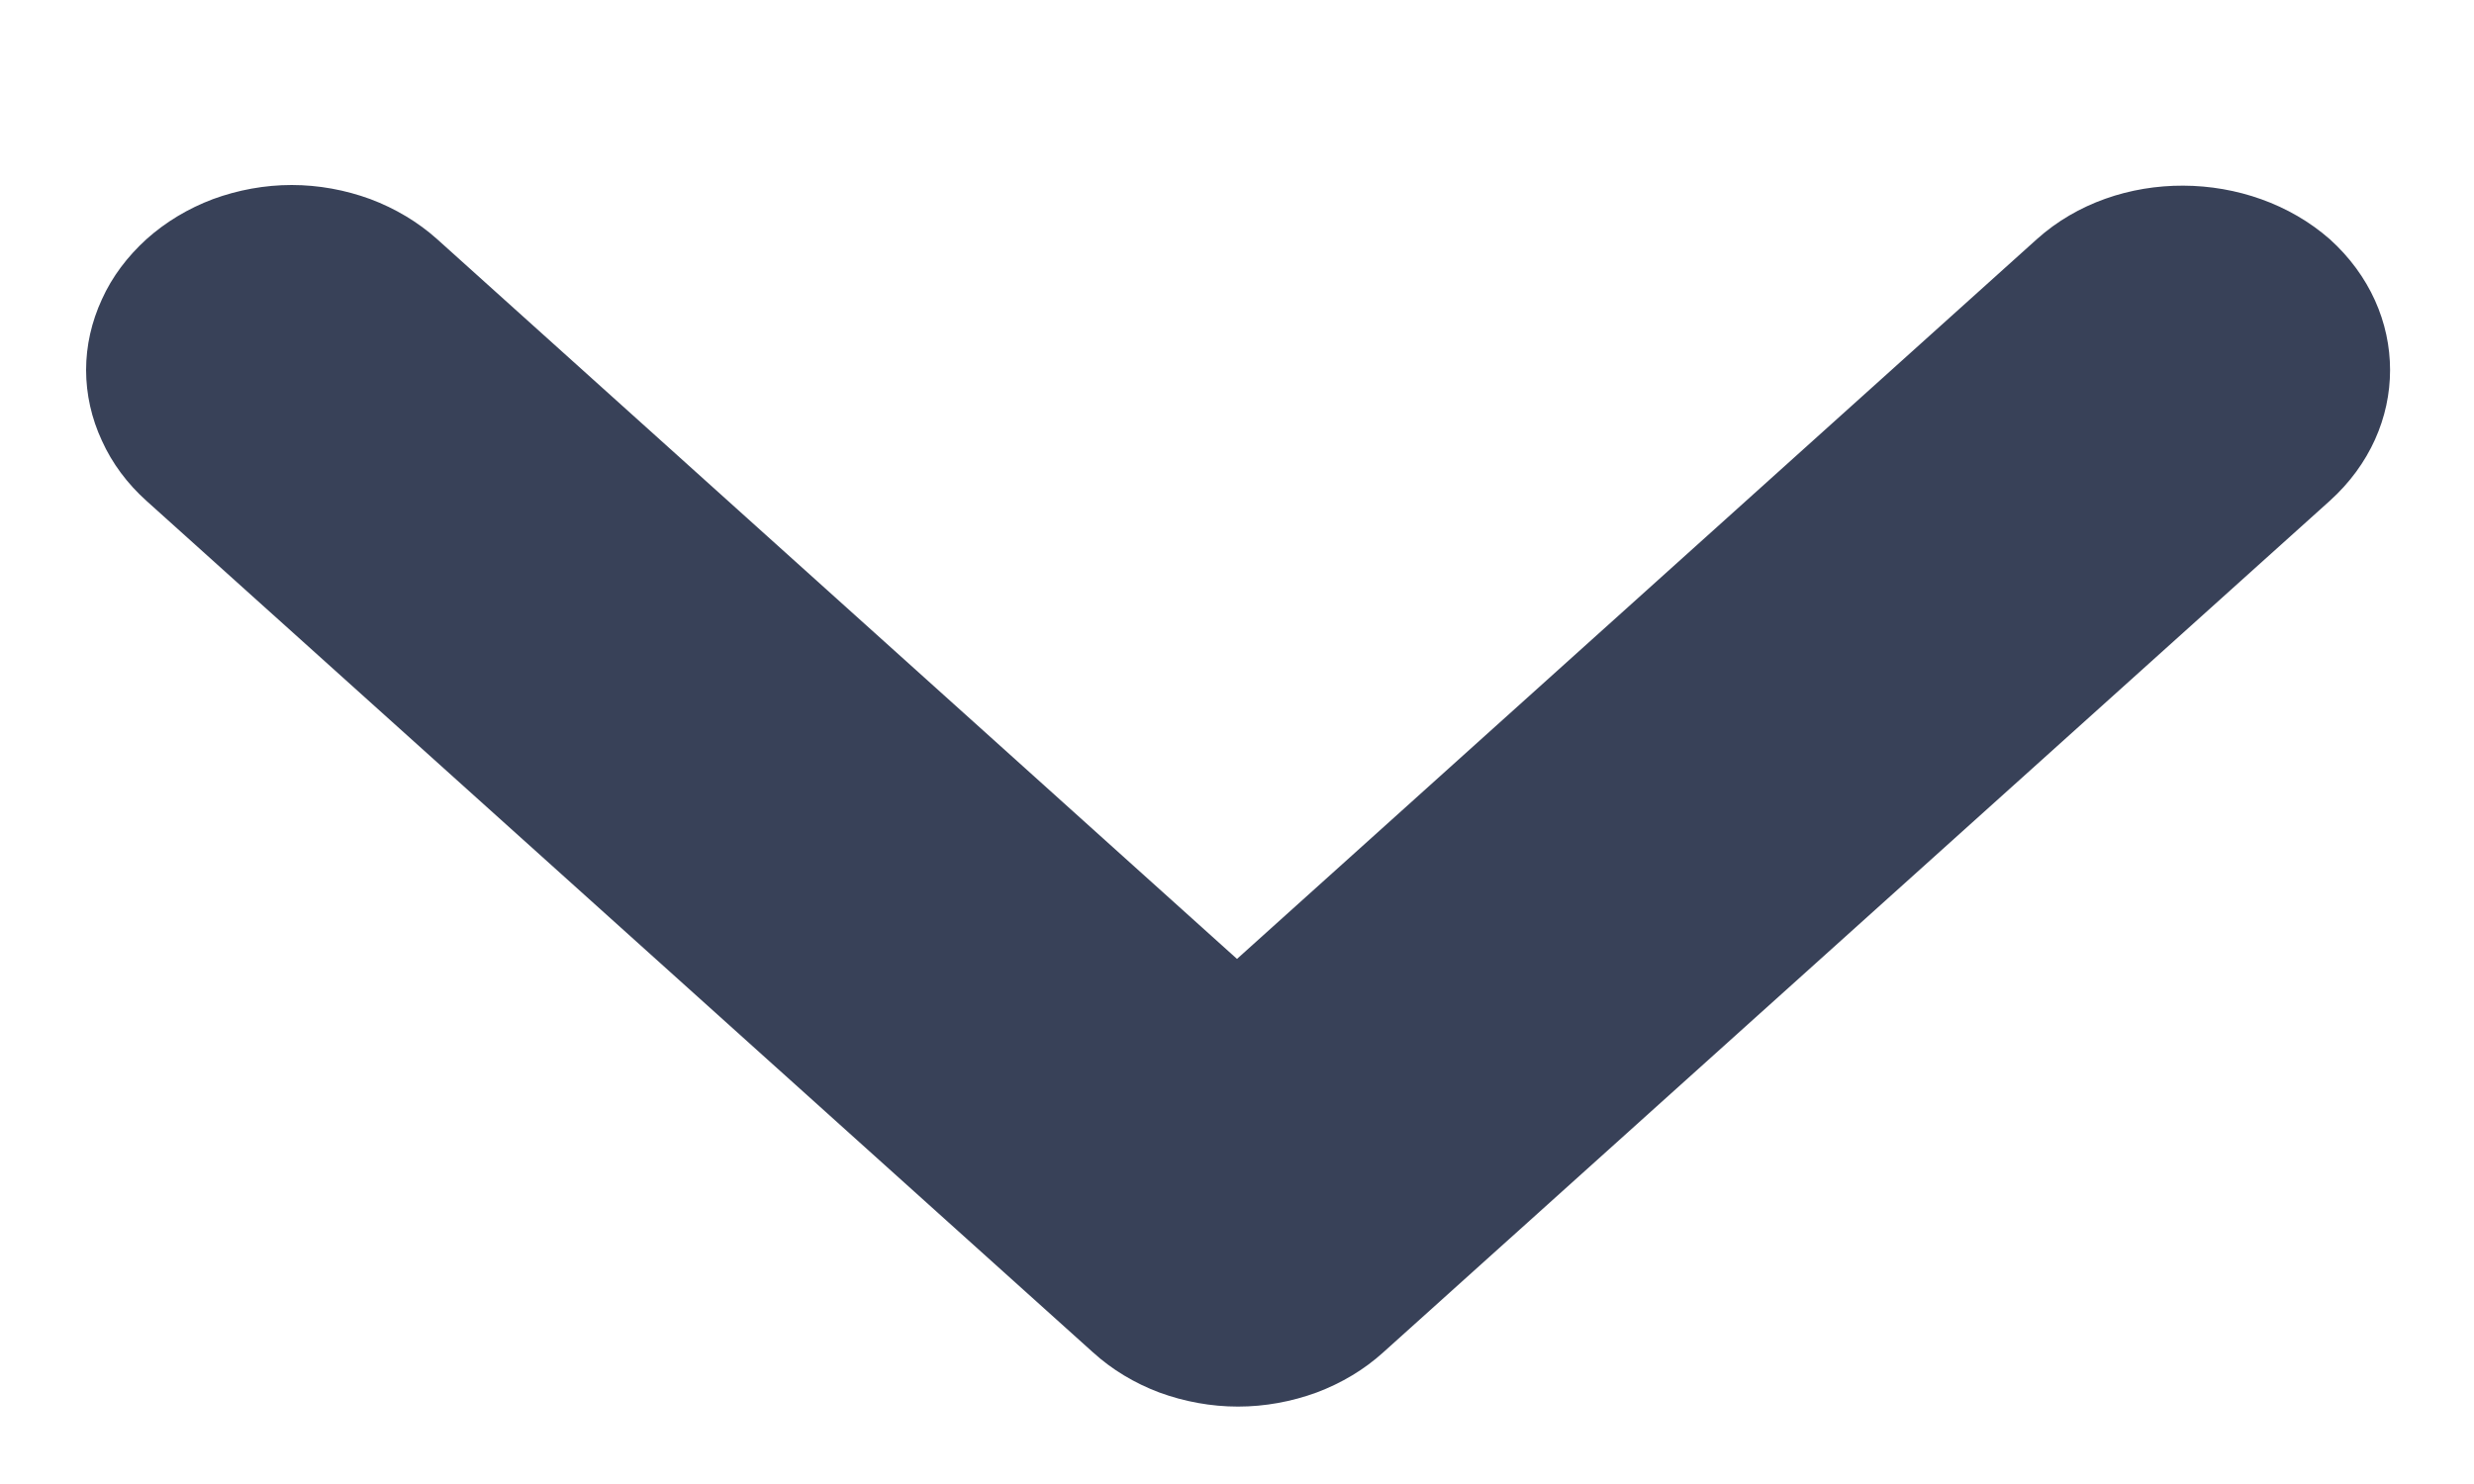 <svg width="10" height="6" viewBox="0 0 10 6" fill="none" xmlns="http://www.w3.org/2000/svg">
<g clip-path="url(#clip0)">
<path d="M8.233 0.967L5 3.877L1.767 0.967C1.69 0.898 1.598 0.843 1.497 0.805C1.396 0.768 1.288 0.748 1.179 0.748C1.07 0.748 0.962 0.768 0.861 0.805C0.76 0.843 0.669 0.898 0.592 0.967C0.515 1.037 0.453 1.119 0.412 1.21C0.37 1.301 0.348 1.398 0.348 1.496C0.348 1.594 0.37 1.692 0.412 1.782C0.453 1.873 0.515 1.956 0.592 2.025L4.417 5.467C4.494 5.537 4.585 5.592 4.686 5.63C4.787 5.667 4.895 5.687 5.004 5.687C5.113 5.687 5.221 5.667 5.322 5.63C5.423 5.592 5.515 5.537 5.592 5.467L9.417 2.025C9.742 1.732 9.742 1.26 9.417 0.967C9.092 0.682 8.558 0.675 8.233 0.967Z" fill="#384158"/>
</g>
<defs>
<clipPath id="clip0">
<rect width="6" height="10" fill="white" transform="translate(0 6) rotate(-90)"/>
</clipPath>
</defs>
</svg>
